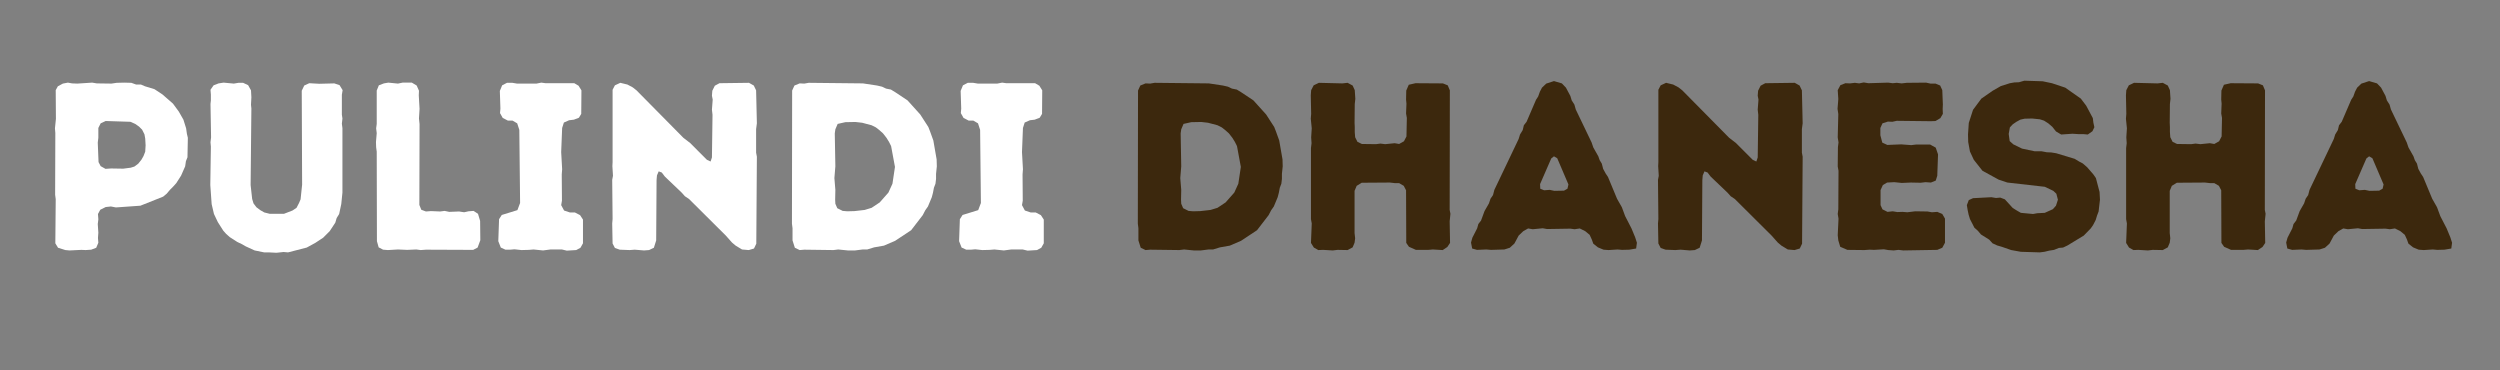 <svg xmlns="http://www.w3.org/2000/svg" xmlns:xlink="http://www.w3.org/1999/xlink" width="270" zoomAndPan="magnify" viewBox="0 0 202.5 30" height="40" preserveAspectRatio="xMidYMid meet" version="1.0"><rect x="0" y="0" width="202.5" height="30" fill="#808080" stroke="none"/><defs><g/><clipPath id="d6c509f975"><path d="M 185 6 L 198.992 6 L 198.992 21 L 185 21 Z M 185 6 " clip-rule="nonzero"/></clipPath></defs><g fill="#ffffff" fill-opacity="1"><g transform="translate(3.06, 20.224)"><g><path d="M 2.578 0.062 L 2.234 0.031 L 1.641 -0.156 L 1.422 -0.516 L 1.453 -4.094 L 1.406 -4.453 L 1.422 -9.453 L 1.391 -9.828 L 1.469 -10.594 L 1.453 -12.922 L 1.625 -13.234 L 2.031 -13.453 L 2.438 -13.531 L 2.781 -13.469 L 3.203 -13.453 L 4.406 -13.531 L 4.781 -13.469 L 5.969 -13.453 L 6.391 -13.516 L 7 -13.531 L 7.578 -13.516 L 7.969 -13.375 L 8.359 -13.375 L 8.688 -13.234 L 9.453 -13 L 10.094 -12.578 L 10.953 -11.828 L 11.422 -11.188 L 11.797 -10.531 L 12.016 -9.828 L 12.078 -9.391 L 12.156 -9.062 L 12.125 -7.484 L 12 -7.172 L 11.938 -6.75 L 11.609 -6 L 11.219 -5.391 L 10.953 -5.094 L 10.703 -4.844 L 10.438 -4.531 L 10.156 -4.297 L 8.312 -3.562 L 6.328 -3.422 L 5.922 -3.5 L 5.5 -3.453 L 5.062 -3.234 L 4.875 -2.891 L 4.906 -2.453 L 4.859 -2.078 L 4.906 -1.375 L 4.875 -0.953 L 4.906 -0.562 L 4.734 -0.156 L 4.328 0 L 3.875 0.031 L 3.531 0.016 Z M 5.484 -6.547 L 5.938 -6.578 L 6.922 -6.562 L 7.531 -6.641 L 7.828 -6.734 L 8.141 -6.969 L 8.391 -7.281 L 8.562 -7.578 L 8.703 -7.938 L 8.734 -8.453 L 8.703 -9 L 8.641 -9.344 L 8.453 -9.719 L 8.203 -9.969 L 7.891 -10.188 L 7.5 -10.359 L 5.5 -10.422 L 5.094 -10.234 L 4.906 -9.859 L 4.906 -9.062 L 4.859 -8.672 L 4.922 -7.094 L 5.094 -6.766 Z M 5.484 -6.547 "/></g></g></g><g fill="#ffffff" fill-opacity="1"><g transform="translate(15.753, 20.224)"><g><path d="M 6.641 0.25 L 6.016 0.219 L 5.641 0.219 L 4.875 0.062 L 4.156 -0.266 L 3.859 -0.438 L 3.469 -0.625 L 2.859 -1.016 L 2.562 -1.281 L 2.328 -1.547 L 1.891 -2.234 L 1.578 -2.891 L 1.391 -3.688 L 1.281 -5.234 L 1.328 -8.344 L 1.297 -8.703 L 1.344 -9.094 L 1.297 -11.797 L 1.328 -12.094 L 1.328 -12.562 L 1.297 -12.953 L 1.547 -13.312 L 1.953 -13.469 L 2.359 -13.531 L 3.188 -13.453 L 3.562 -13.516 L 3.938 -13.516 L 4.344 -13.328 L 4.578 -12.906 L 4.609 -12.344 L 4.578 -11.734 L 4.609 -11.438 L 4.547 -5.234 L 4.672 -4.109 L 4.781 -3.75 L 5.016 -3.438 L 5.328 -3.203 L 5.656 -3.016 L 6.094 -2.906 L 7.25 -2.906 L 7.938 -3.172 L 8.266 -3.391 L 8.469 -3.781 L 8.594 -4.078 L 8.719 -5.266 L 8.688 -12.875 L 8.891 -13.297 L 9.297 -13.484 L 10.109 -13.438 L 11.328 -13.469 L 11.75 -13.328 L 12 -12.922 L 11.938 -12.547 L 11.938 -10.938 L 11.984 -10.625 L 11.938 -10.203 L 11.984 -9.844 L 11.984 -4.625 L 11.891 -3.703 L 11.719 -2.891 L 11.516 -2.562 L 11.406 -2.188 L 10.953 -1.5 L 10.422 -0.969 L 9.781 -0.547 L 9.094 -0.172 L 7.578 0.219 L 7.219 0.188 Z M 6.641 0.25 "/></g></g></g><g fill="#ffffff" fill-opacity="1"><g transform="translate(29.062, 20.224)"><g><path d="M 1.469 -0.688 L 1.453 -7.938 L 1.406 -8.297 L 1.391 -8.719 L 1.453 -9.438 L 1.406 -9.828 L 1.453 -10.188 L 1.453 -12.891 L 1.625 -13.312 L 2.031 -13.469 L 2.391 -13.531 L 3.172 -13.453 L 3.547 -13.531 L 4.297 -13.531 L 4.688 -13.297 L 4.875 -12.875 L 4.859 -12.5 L 4.922 -11.406 L 4.875 -10.625 L 4.922 -10.172 L 4.906 -3.625 L 5.062 -3.234 L 5.438 -3.094 L 5.844 -3.125 L 6.594 -3.094 L 6.953 -3.141 L 7.328 -3.062 L 8.125 -3.094 L 8.531 -3.031 L 8.891 -3.109 L 9.297 -3.141 L 9.656 -2.906 L 9.828 -2.328 L 9.844 -0.766 L 9.625 -0.172 L 9.266 0.016 L 5.438 0 L 5.016 0.031 L 4.656 -0.016 L 3.922 0.016 L 3.172 -0.016 L 2.359 0.031 L 1.969 0 L 1.609 -0.188 Z M 1.469 -0.688 "/></g></g></g><g fill="#ffffff" fill-opacity="1"><g transform="translate(39.44, 20.224)"><g><path d="M 6.469 0.078 L 6.078 -0.016 L 5.141 -0.016 L 4.547 0.062 L 3.781 -0.016 L 3.391 0.016 L 2.797 0.031 L 2.234 -0.031 L 1.875 0 L 1.5 0 L 1.125 -0.172 L 0.922 -0.688 L 0.984 -2.469 L 1.203 -2.812 L 2.469 -3.203 L 2.688 -3.781 L 2.625 -9.703 L 2.453 -10.234 L 2.078 -10.453 L 1.703 -10.453 L 1.281 -10.672 L 1.062 -11.062 L 1.094 -11.422 L 1.047 -12.859 L 1.234 -13.312 L 1.625 -13.516 L 2.062 -13.516 L 2.438 -13.453 L 4.016 -13.453 L 4.406 -13.531 L 4.75 -13.484 L 7.078 -13.484 L 7.422 -13.281 L 7.656 -12.906 L 7.641 -11 L 7.453 -10.688 L 7.047 -10.531 L 6.656 -10.484 L 6.234 -10.297 L 6.094 -9.859 L 6.016 -7.906 L 6.094 -6.516 L 6.062 -6.094 L 6.078 -3.969 L 6.016 -3.609 L 6.25 -3.172 L 6.719 -3.016 L 7.125 -3.016 L 7.547 -2.797 L 7.781 -2.438 L 7.781 -0.516 L 7.578 -0.156 L 7.234 0.031 Z M 6.469 0.078 "/></g></g></g><g fill="#ffffff" fill-opacity="1"><g transform="translate(48.198, 20.224)"><g><path d="M 11.391 -0.328 L 11.094 -0.578 L 10.594 -1.141 L 7.609 -4.109 L 7.281 -4.328 L 7.031 -4.609 L 5.656 -5.922 L 5.406 -6.25 L 5.156 -6.344 L 5.016 -6.016 L 4.984 -5.641 L 4.953 -0.75 L 4.766 -0.156 L 4.375 0.031 L 3.969 0.062 L 3.219 0 L 2.797 0.031 L 2 0 L 1.609 -0.141 L 1.422 -0.5 L 1.391 -2.125 L 1.422 -2.484 L 1.391 -5.656 L 1.453 -5.984 L 1.406 -6.766 L 1.422 -7.094 L 1.422 -12.953 L 1.609 -13.312 L 2.047 -13.516 L 2.625 -13.375 L 3.062 -13.141 L 3.359 -12.906 L 7.156 -9.062 L 7.703 -8.641 L 9.062 -7.281 L 9.359 -7.141 L 9.469 -7.469 L 9.516 -10.922 L 9.469 -11.344 L 9.531 -12.156 L 9.469 -12.469 L 9.5 -12.875 L 9.703 -13.281 L 10.078 -13.484 L 12.469 -13.516 L 12.859 -13.297 L 13.047 -12.906 L 13.109 -10.234 L 13.047 -9.766 L 13.047 -7.859 L 13.109 -7.531 L 13.062 -0.484 L 12.875 -0.094 L 12.453 0.031 L 11.906 -0.016 Z M 11.391 -0.328 "/></g></g></g><g fill="#ffffff" fill-opacity="1"><g transform="translate(62.742, 20.224)"><g><path d="M 5.938 0.062 L 5.156 -0.016 L 4.766 0.031 L 2.406 0 L 2.031 0.031 L 1.641 -0.156 L 1.453 -0.75 L 1.453 -1.734 L 1.406 -2.109 L 1.422 -12.891 L 1.609 -13.297 L 2.031 -13.469 L 2.406 -13.453 L 2.766 -13.516 L 7.156 -13.469 L 8.297 -13.297 L 8.703 -13.203 L 9.031 -13.047 L 9.422 -12.969 L 9.781 -12.75 L 10.766 -12.094 L 11.797 -10.953 L 12.453 -9.938 L 12.594 -9.578 L 12.859 -8.844 L 13.125 -7.312 L 13.141 -6.75 L 13.078 -6.141 L 13.078 -5.734 L 13.031 -5.344 L 12.906 -5.016 L 12.828 -4.609 L 12.734 -4.25 L 12.422 -3.5 L 12.203 -3.188 L 12 -2.797 L 11.062 -1.578 L 9.766 -0.719 L 8.859 -0.328 L 8.062 -0.188 L 7.5 -0.016 L 7.125 -0.016 L 6.516 0.062 Z M 5.891 -3.109 L 6.469 -3.125 L 7.297 -3.219 L 7.859 -3.391 L 8.516 -3.828 L 9.219 -4.625 L 9.547 -5.344 L 9.75 -6.703 L 9.438 -8.391 L 9.266 -8.734 L 9.062 -9.062 L 8.781 -9.422 L 8.484 -9.688 L 8.203 -9.906 L 7.859 -10.078 L 7.094 -10.281 L 6.547 -10.344 L 5.734 -10.328 L 5.109 -10.188 L 4.922 -9.75 L 4.875 -9.422 L 4.922 -6.75 L 4.844 -5.797 L 4.922 -4.844 L 4.906 -4.047 L 4.922 -3.719 L 5.078 -3.359 L 5.516 -3.141 Z M 5.891 -3.109 "/></g></g></g><g fill="#ffffff" fill-opacity="1"><g transform="translate(76.765, 20.224)"><g><path d="M 6.469 0.078 L 6.078 -0.016 L 5.141 -0.016 L 4.547 0.062 L 3.781 -0.016 L 3.391 0.016 L 2.797 0.031 L 2.234 -0.031 L 1.875 0 L 1.5 0 L 1.125 -0.172 L 0.922 -0.688 L 0.984 -2.469 L 1.203 -2.812 L 2.469 -3.203 L 2.688 -3.781 L 2.625 -9.703 L 2.453 -10.234 L 2.078 -10.453 L 1.703 -10.453 L 1.281 -10.672 L 1.062 -11.062 L 1.094 -11.422 L 1.047 -12.859 L 1.234 -13.312 L 1.625 -13.516 L 2.062 -13.516 L 2.438 -13.453 L 4.016 -13.453 L 4.406 -13.531 L 4.75 -13.484 L 7.078 -13.484 L 7.422 -13.281 L 7.656 -12.906 L 7.641 -11 L 7.453 -10.688 L 7.047 -10.531 L 6.656 -10.484 L 6.234 -10.297 L 6.094 -9.859 L 6.016 -7.906 L 6.094 -6.516 L 6.062 -6.094 L 6.078 -3.969 L 6.016 -3.609 L 6.25 -3.172 L 6.719 -3.016 L 7.125 -3.016 L 7.547 -2.797 L 7.781 -2.438 L 7.781 -0.516 L 7.578 -0.156 L 7.234 0.031 Z M 6.469 0.078 "/></g></g></g><g fill="#000000" fill-opacity="1"><g transform="translate(85.53, 20.224)"><g/></g></g><g fill="#3c280d" fill-opacity="1"><g transform="translate(90.758, 20.224)"><g><path d="M 5.938 0.062 L 5.156 -0.016 L 4.766 0.031 L 2.406 0 L 2.031 0.031 L 1.641 -0.156 L 1.453 -0.75 L 1.453 -1.734 L 1.406 -2.109 L 1.422 -12.891 L 1.609 -13.297 L 2.031 -13.469 L 2.406 -13.453 L 2.766 -13.516 L 7.156 -13.469 L 8.297 -13.297 L 8.703 -13.203 L 9.031 -13.047 L 9.422 -12.969 L 9.781 -12.75 L 10.766 -12.094 L 11.797 -10.953 L 12.453 -9.938 L 12.594 -9.578 L 12.859 -8.844 L 13.125 -7.312 L 13.141 -6.75 L 13.078 -6.141 L 13.078 -5.734 L 13.031 -5.344 L 12.906 -5.016 L 12.828 -4.609 L 12.734 -4.25 L 12.422 -3.5 L 12.203 -3.188 L 12 -2.797 L 11.062 -1.578 L 9.766 -0.719 L 8.859 -0.328 L 8.062 -0.188 L 7.5 -0.016 L 7.125 -0.016 L 6.516 0.062 Z M 5.891 -3.109 L 6.469 -3.125 L 7.297 -3.219 L 7.859 -3.391 L 8.516 -3.828 L 9.219 -4.625 L 9.547 -5.344 L 9.75 -6.703 L 9.438 -8.391 L 9.266 -8.734 L 9.062 -9.062 L 8.781 -9.422 L 8.484 -9.688 L 8.203 -9.906 L 7.859 -10.078 L 7.094 -10.281 L 6.547 -10.344 L 5.734 -10.328 L 5.109 -10.188 L 4.922 -9.75 L 4.875 -9.422 L 4.922 -6.75 L 4.844 -5.797 L 4.922 -4.844 L 4.906 -4.047 L 4.922 -3.719 L 5.078 -3.359 L 5.516 -3.141 Z M 5.891 -3.109 "/></g></g></g><g fill="#3c280d" fill-opacity="1"><g transform="translate(104.782, 20.224)"><g><path d="M 1.406 -0.547 L 1.469 -2.125 L 1.406 -2.469 L 1.406 -8.234 L 1.453 -8.625 L 1.422 -9.094 L 1.469 -9.828 L 1.391 -10.609 L 1.422 -11 L 1.391 -12.5 L 1.422 -12.922 L 1.625 -13.312 L 2.047 -13.516 L 3.953 -13.469 L 4.375 -13.516 L 4.781 -13.297 L 4.953 -12.922 L 5 -12.219 L 4.953 -11.797 L 4.938 -10.281 L 4.953 -9.938 L 4.953 -9.531 L 4.984 -9.109 L 5.172 -8.734 L 5.531 -8.562 L 6.672 -8.547 L 7.031 -8.594 L 7.422 -8.547 L 8.188 -8.625 L 8.547 -8.562 L 8.938 -8.781 L 9.141 -9.172 L 9.172 -10.672 L 9.109 -11.031 L 9.141 -11.828 L 9.109 -12.156 L 9.125 -12.891 L 9.328 -13.359 L 9.875 -13.484 L 12.094 -13.469 L 12.484 -13.312 L 12.656 -12.906 L 12.641 -3.219 L 12.703 -2.906 L 12.641 -2.297 L 12.672 -0.547 L 12.453 -0.219 L 12.078 0.031 L 11.281 -0.016 L 10.906 0.016 L 9.906 0.016 L 9.344 -0.234 L 9.125 -0.547 L 9.109 -4.812 L 8.922 -5.172 L 8.547 -5.391 L 8.203 -5.391 L 7.797 -5.438 L 5.516 -5.422 L 5.109 -5.172 L 4.938 -4.766 L 4.938 -1.344 L 4.984 -0.922 L 4.938 -0.562 L 4.781 -0.188 L 4.375 0.031 L 3.562 0.016 L 3.172 0.062 L 2.391 0.016 L 2 0.031 L 1.641 -0.172 Z M 1.406 -0.547 "/></g></g></g><g fill="#3c280d" fill-opacity="1"><g transform="translate(118.902, 20.224)"><g><path d="M 11.391 0.031 L 10.984 0 L 10.531 -0.188 L 10.156 -0.484 L 10.031 -0.828 L 9.859 -1.203 L 9.5 -1.5 L 9.062 -1.719 L 8.641 -1.656 L 8.297 -1.703 L 6.406 -1.672 L 6.062 -1.734 L 5.25 -1.656 L 4.875 -1.719 L 4.484 -1.5 L 4.109 -1.141 L 3.766 -0.5 L 3.391 -0.156 L 2.953 -0.016 L 1.875 0.016 L 1.484 -0.016 L 0.734 0.016 L 0.344 -0.094 L 0.25 -0.578 L 0.359 -0.969 L 0.75 -1.734 L 0.844 -2.078 L 1.062 -2.359 L 1.344 -3.125 L 1.703 -3.75 L 1.828 -4.125 L 2.031 -4.422 L 2.141 -4.844 L 4.109 -8.969 L 4.219 -9.328 L 4.438 -9.688 L 4.531 -10.078 L 4.75 -10.359 L 5.516 -12.141 L 5.688 -12.406 L 5.828 -12.797 L 6 -13.125 L 6.344 -13.453 L 6.969 -13.656 L 7.609 -13.469 L 7.938 -13.125 L 8.297 -12.453 L 8.406 -12.094 L 8.625 -11.75 L 8.734 -11.359 L 10.016 -8.688 L 10.156 -8.281 L 10.562 -7.562 L 10.672 -7.25 L 10.844 -6.969 L 10.953 -6.547 L 11.156 -6.172 L 11.344 -5.891 L 12.078 -4.125 L 12.469 -3.438 L 12.734 -2.719 L 13.25 -1.719 L 13.547 -1 L 13.688 -0.562 L 13.625 -0.094 L 13.078 0 L 12.484 0.016 L 12.125 -0.016 Z M 7 -4.766 L 7.781 -4.781 L 8.062 -4.938 L 8.141 -5.281 L 7.234 -7.406 L 6.969 -7.562 L 6.75 -7.391 L 5.844 -5.312 L 5.859 -4.938 L 6.172 -4.812 L 6.625 -4.844 Z M 7 -4.766 "/></g></g></g><g fill="#3c280d" fill-opacity="1"><g transform="translate(132.906, 20.224)"><g><path d="M 11.391 -0.328 L 11.094 -0.578 L 10.594 -1.141 L 7.609 -4.109 L 7.281 -4.328 L 7.031 -4.609 L 5.656 -5.922 L 5.406 -6.25 L 5.156 -6.344 L 5.016 -6.016 L 4.984 -5.641 L 4.953 -0.75 L 4.766 -0.156 L 4.375 0.031 L 3.969 0.062 L 3.219 0 L 2.797 0.031 L 2 0 L 1.609 -0.141 L 1.422 -0.5 L 1.391 -2.125 L 1.422 -2.484 L 1.391 -5.656 L 1.453 -5.984 L 1.406 -6.766 L 1.422 -7.094 L 1.422 -12.953 L 1.609 -13.312 L 2.047 -13.516 L 2.625 -13.375 L 3.062 -13.141 L 3.359 -12.906 L 7.156 -9.062 L 7.703 -8.641 L 9.062 -7.281 L 9.359 -7.141 L 9.469 -7.469 L 9.516 -10.922 L 9.469 -11.344 L 9.531 -12.156 L 9.469 -12.469 L 9.5 -12.875 L 9.703 -13.281 L 10.078 -13.484 L 12.469 -13.516 L 12.859 -13.297 L 13.047 -12.906 L 13.109 -10.234 L 13.047 -9.766 L 13.047 -7.859 L 13.109 -7.531 L 13.062 -0.484 L 12.875 -0.094 L 12.453 0.031 L 11.906 -0.016 Z M 11.391 -0.328 "/></g></g></g><g fill="#3c280d" fill-opacity="1"><g transform="translate(147.45, 20.224)"><g><path d="M 6.719 0.062 L 6.328 0.016 L 5.938 0.062 L 5.5 0.031 L 5.141 -0.031 L 4.344 0.016 L 4 0 L 3.562 0.031 L 2.188 0.016 L 1.609 -0.234 L 1.453 -0.75 L 1.406 -1.172 L 1.469 -2.516 L 1.406 -2.891 L 1.453 -3.266 L 1.469 -6.391 L 1.406 -6.734 L 1.422 -8.312 L 1.469 -8.688 L 1.406 -9.094 L 1.453 -10.984 L 1.391 -11.406 L 1.453 -12.203 L 1.406 -12.922 L 1.625 -13.328 L 2.031 -13.484 L 2.406 -13.469 L 2.797 -13.516 L 3.141 -13.469 L 3.516 -13.547 L 3.891 -13.484 L 5.484 -13.531 L 5.859 -13.484 L 6.188 -13.516 L 6.578 -13.469 L 7 -13.516 L 8.562 -13.531 L 8.922 -13.453 L 9.328 -13.453 L 9.703 -13.297 L 9.875 -12.922 L 9.922 -11.766 L 9.906 -11.391 L 9.922 -11 L 9.719 -10.656 L 9.328 -10.422 L 8.953 -10.406 L 6.188 -10.438 L 5.828 -10.359 L 5.469 -10.375 L 5.031 -10.234 L 4.859 -9.859 L 4.859 -9.266 L 5.016 -8.672 L 5.422 -8.484 L 6.547 -8.531 L 7.359 -8.469 L 7.75 -8.516 L 8.891 -8.516 L 9.344 -8.266 L 9.531 -7.719 L 9.469 -5.984 L 9.344 -5.594 L 8.953 -5.438 L 8.516 -5.469 L 8.125 -5.422 L 7.328 -5.438 L 6.594 -5.406 L 5.984 -5.469 L 5.406 -5.438 L 5.062 -5.234 L 4.875 -4.828 L 4.875 -3.609 L 5.031 -3.266 L 5.438 -3.062 L 5.859 -3.109 L 6.234 -3.047 L 6.656 -3.062 L 7.047 -3.031 L 7.688 -3.109 L 8.672 -3.094 L 9.031 -3.031 L 9.469 -3.062 L 9.875 -2.891 L 10.094 -2.516 L 10.094 -0.562 L 9.875 -0.156 L 9.469 0.016 Z M 6.719 0.062 "/></g></g></g><g fill="#3c280d" fill-opacity="1"><g transform="translate(158.503, 20.224)"><g><path d="M 5.188 0.172 L 4.406 0.031 L 3.641 -0.234 L 3.266 -0.344 L 2.891 -0.516 L 2.625 -0.812 L 1.953 -1.234 L 1.703 -1.531 L 1.422 -1.781 L 1.062 -2.484 L 0.953 -2.844 L 0.875 -3.219 L 0.812 -3.609 L 0.969 -4.016 L 1.312 -4.172 L 2.797 -4.25 L 3.172 -4.188 L 3.516 -4.219 L 3.891 -4.078 L 4.531 -3.375 L 4.859 -3.172 L 5.188 -2.984 L 6.172 -2.891 L 6.516 -2.953 L 7.125 -2.984 L 7.781 -3.281 L 8.031 -3.562 L 8.188 -4.047 L 8.062 -4.531 L 7.812 -4.766 L 7.125 -5.094 L 4.094 -5.438 L 3.391 -5.672 L 2.078 -6.391 L 1.375 -7.281 L 1.062 -7.953 L 0.922 -8.719 L 0.906 -9.328 L 0.969 -10.266 L 1.312 -11.328 L 1.984 -12.234 L 2.906 -12.875 L 3.562 -13.25 L 4.297 -13.484 L 4.656 -13.547 L 5.031 -13.562 L 5.469 -13.688 L 6.953 -13.641 L 7.703 -13.484 L 8.781 -13.125 L 10.047 -12.234 L 10.484 -11.656 L 11.016 -10.656 L 11.062 -10.281 L 11.141 -9.922 L 10.984 -9.594 L 10.609 -9.328 L 10.266 -9.359 L 9.875 -9.359 L 9.359 -9.391 L 8.453 -9.328 L 8.031 -9.578 L 7.734 -9.953 L 7.406 -10.234 L 7.062 -10.453 L 6.719 -10.562 L 6.094 -10.625 L 5.484 -10.609 L 5.141 -10.531 L 4.828 -10.359 L 4.531 -10.156 L 4.297 -9.906 L 4.203 -9.375 L 4.281 -8.797 L 4.578 -8.531 L 5.281 -8.188 L 6.312 -7.969 L 6.875 -7.969 L 7.281 -7.891 L 7.656 -7.875 L 8.047 -7.812 L 9.547 -7.359 L 9.906 -7.141 L 10.203 -6.984 L 10.562 -6.672 L 11.062 -6.094 L 11.266 -5.797 L 11.562 -4.672 L 11.594 -4.047 L 11.484 -3.094 L 11.359 -2.766 L 11.25 -2.406 L 11.031 -1.984 L 10.844 -1.719 L 10.281 -1.141 L 8.969 -0.344 L 8.609 -0.172 L 8.266 -0.141 L 7.875 0.016 L 7.484 0.078 L 7.094 0.172 L 6.719 0.219 Z M 5.188 0.172 "/></g></g></g><g fill="#3c280d" fill-opacity="1"><g transform="translate(170.81, 20.224)"><g><path d="M 1.406 -0.547 L 1.469 -2.125 L 1.406 -2.469 L 1.406 -8.234 L 1.453 -8.625 L 1.422 -9.094 L 1.469 -9.828 L 1.391 -10.609 L 1.422 -11 L 1.391 -12.5 L 1.422 -12.922 L 1.625 -13.312 L 2.047 -13.516 L 3.953 -13.469 L 4.375 -13.516 L 4.781 -13.297 L 4.953 -12.922 L 5 -12.219 L 4.953 -11.797 L 4.938 -10.281 L 4.953 -9.938 L 4.953 -9.531 L 4.984 -9.109 L 5.172 -8.734 L 5.531 -8.562 L 6.672 -8.547 L 7.031 -8.594 L 7.422 -8.547 L 8.188 -8.625 L 8.547 -8.562 L 8.938 -8.781 L 9.141 -9.172 L 9.172 -10.672 L 9.109 -11.031 L 9.141 -11.828 L 9.109 -12.156 L 9.125 -12.891 L 9.328 -13.359 L 9.875 -13.484 L 12.094 -13.469 L 12.484 -13.312 L 12.656 -12.906 L 12.641 -3.219 L 12.703 -2.906 L 12.641 -2.297 L 12.672 -0.547 L 12.453 -0.219 L 12.078 0.031 L 11.281 -0.016 L 10.906 0.016 L 9.906 0.016 L 9.344 -0.234 L 9.125 -0.547 L 9.109 -4.812 L 8.922 -5.172 L 8.547 -5.391 L 8.203 -5.391 L 7.797 -5.438 L 5.516 -5.422 L 5.109 -5.172 L 4.938 -4.766 L 4.938 -1.344 L 4.984 -0.922 L 4.938 -0.562 L 4.781 -0.188 L 4.375 0.031 L 3.562 0.016 L 3.172 0.062 L 2.391 0.016 L 2 0.031 L 1.641 -0.172 Z M 1.406 -0.547 "/></g></g></g><g clip-path="url(#d6c509f975)"><g fill="#3c280d" fill-opacity="1"><g transform="translate(184.93, 20.224)"><g><path d="M 11.391 0.031 L 10.984 0 L 10.531 -0.188 L 10.156 -0.484 L 10.031 -0.828 L 9.859 -1.203 L 9.5 -1.5 L 9.062 -1.719 L 8.641 -1.656 L 8.297 -1.703 L 6.406 -1.672 L 6.062 -1.734 L 5.25 -1.656 L 4.875 -1.719 L 4.484 -1.5 L 4.109 -1.141 L 3.766 -0.5 L 3.391 -0.156 L 2.953 -0.016 L 1.875 0.016 L 1.484 -0.016 L 0.734 0.016 L 0.344 -0.094 L 0.25 -0.578 L 0.359 -0.969 L 0.75 -1.734 L 0.844 -2.078 L 1.062 -2.359 L 1.344 -3.125 L 1.703 -3.75 L 1.828 -4.125 L 2.031 -4.422 L 2.141 -4.844 L 4.109 -8.969 L 4.219 -9.328 L 4.438 -9.688 L 4.531 -10.078 L 4.75 -10.359 L 5.516 -12.141 L 5.688 -12.406 L 5.828 -12.797 L 6 -13.125 L 6.344 -13.453 L 6.969 -13.656 L 7.609 -13.469 L 7.938 -13.125 L 8.297 -12.453 L 8.406 -12.094 L 8.625 -11.75 L 8.734 -11.359 L 10.016 -8.688 L 10.156 -8.281 L 10.562 -7.562 L 10.672 -7.25 L 10.844 -6.969 L 10.953 -6.547 L 11.156 -6.172 L 11.344 -5.891 L 12.078 -4.125 L 12.469 -3.438 L 12.734 -2.719 L 13.25 -1.719 L 13.547 -1 L 13.688 -0.562 L 13.625 -0.094 L 13.078 0 L 12.484 0.016 L 12.125 -0.016 Z M 7 -4.766 L 7.781 -4.781 L 8.062 -4.938 L 8.141 -5.281 L 7.234 -7.406 L 6.969 -7.562 L 6.75 -7.391 L 5.844 -5.312 L 5.859 -4.938 L 6.172 -4.812 L 6.625 -4.844 Z M 7 -4.766 "/></g></g></g></g></svg>